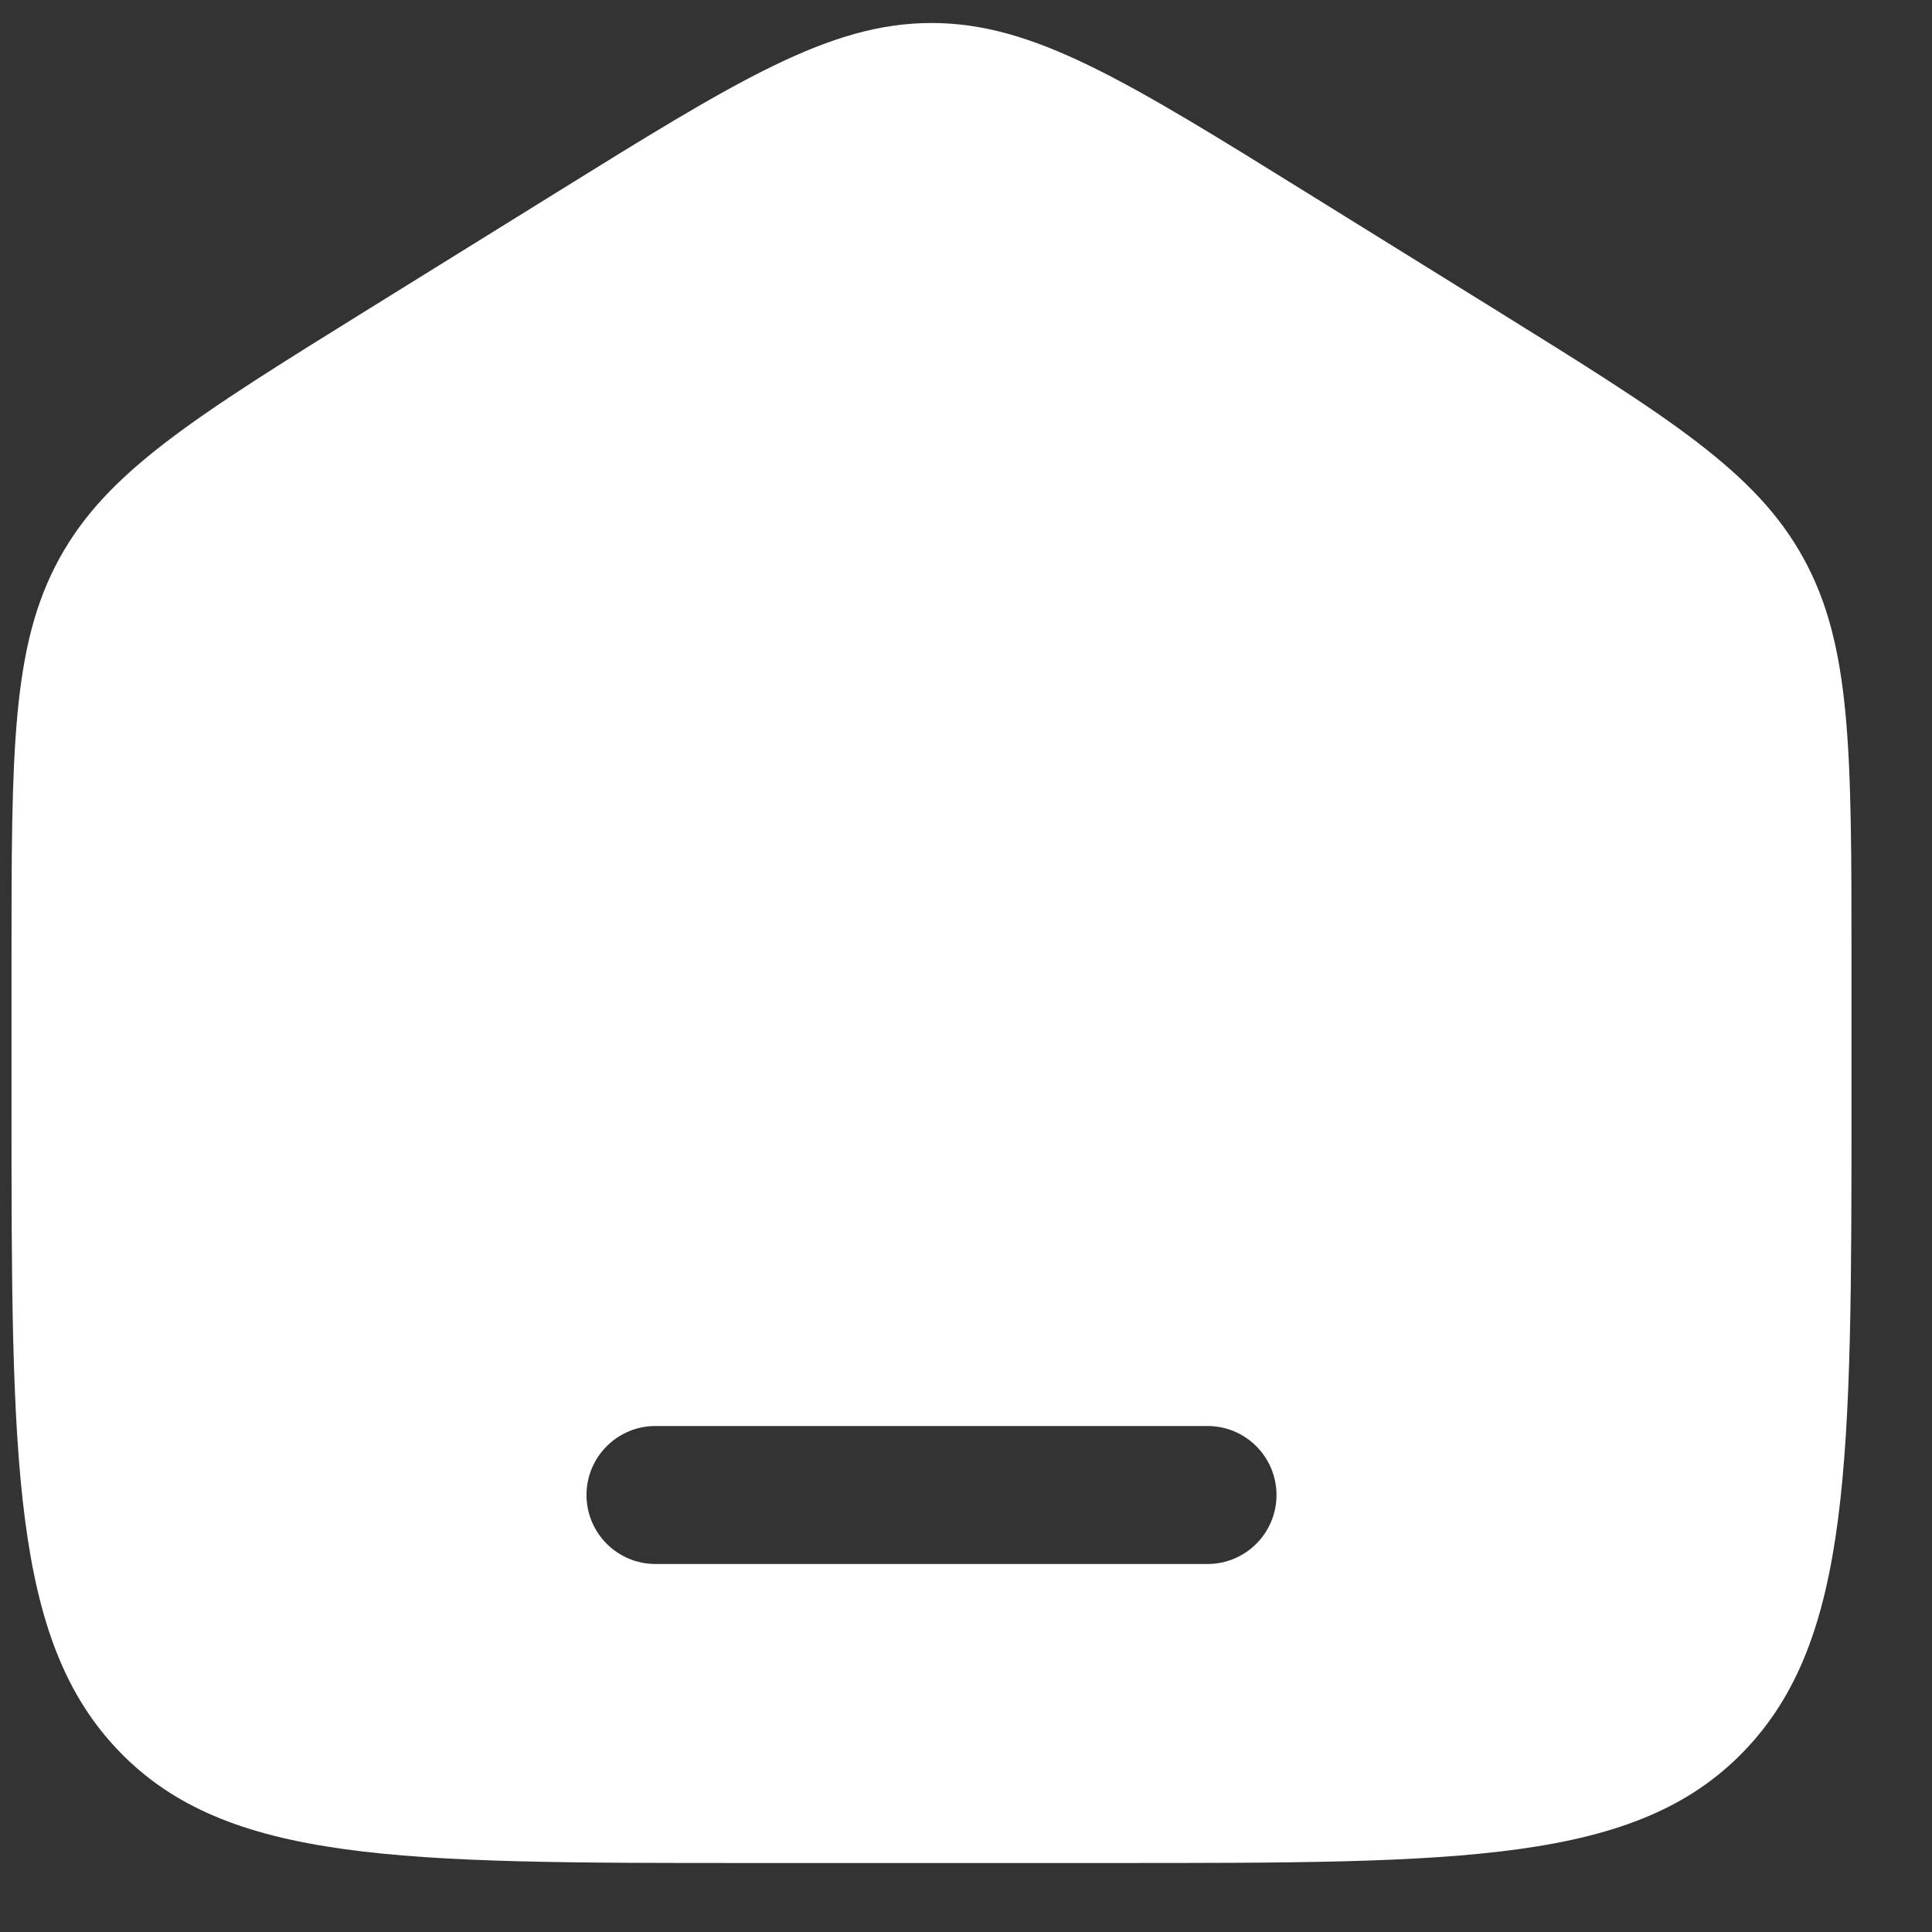 <svg width="21" height="21" viewBox="0 0 21 21" fill="none" xmlns="http://www.w3.org/2000/svg">
<rect x="0" y="0" width="21" height="21" fill="#333333" stroke="none"/>
<path fill-rule="evenodd" clip-rule="evenodd" d="M0.644 6.073C0.125 7.021 0.125 8.165 0.125 10.454V11.975C0.125 15.876 0.125 17.826 1.297 19.038C2.468 20.25 4.354 20.25 8.125 20.25H12.125C15.896 20.25 17.782 20.25 18.953 19.038C20.125 17.826 20.125 15.876 20.125 11.975V10.454C20.125 8.165 20.125 7.021 19.606 6.073C19.087 5.124 18.138 4.536 16.241 3.358L14.241 2.117C12.236 0.872 11.233 0.25 10.125 0.25C9.017 0.25 8.014 0.872 6.009 2.117L4.009 3.358C2.112 4.536 1.163 5.124 0.644 6.073ZM7.125 15.5C6.711 15.5 6.375 15.836 6.375 16.25C6.375 16.664 6.711 17 7.125 17H13.125C13.539 17 13.875 16.664 13.875 16.25C13.875 15.836 13.539 15.5 13.125 15.5H7.125Z" fill="white"/>
</svg>
